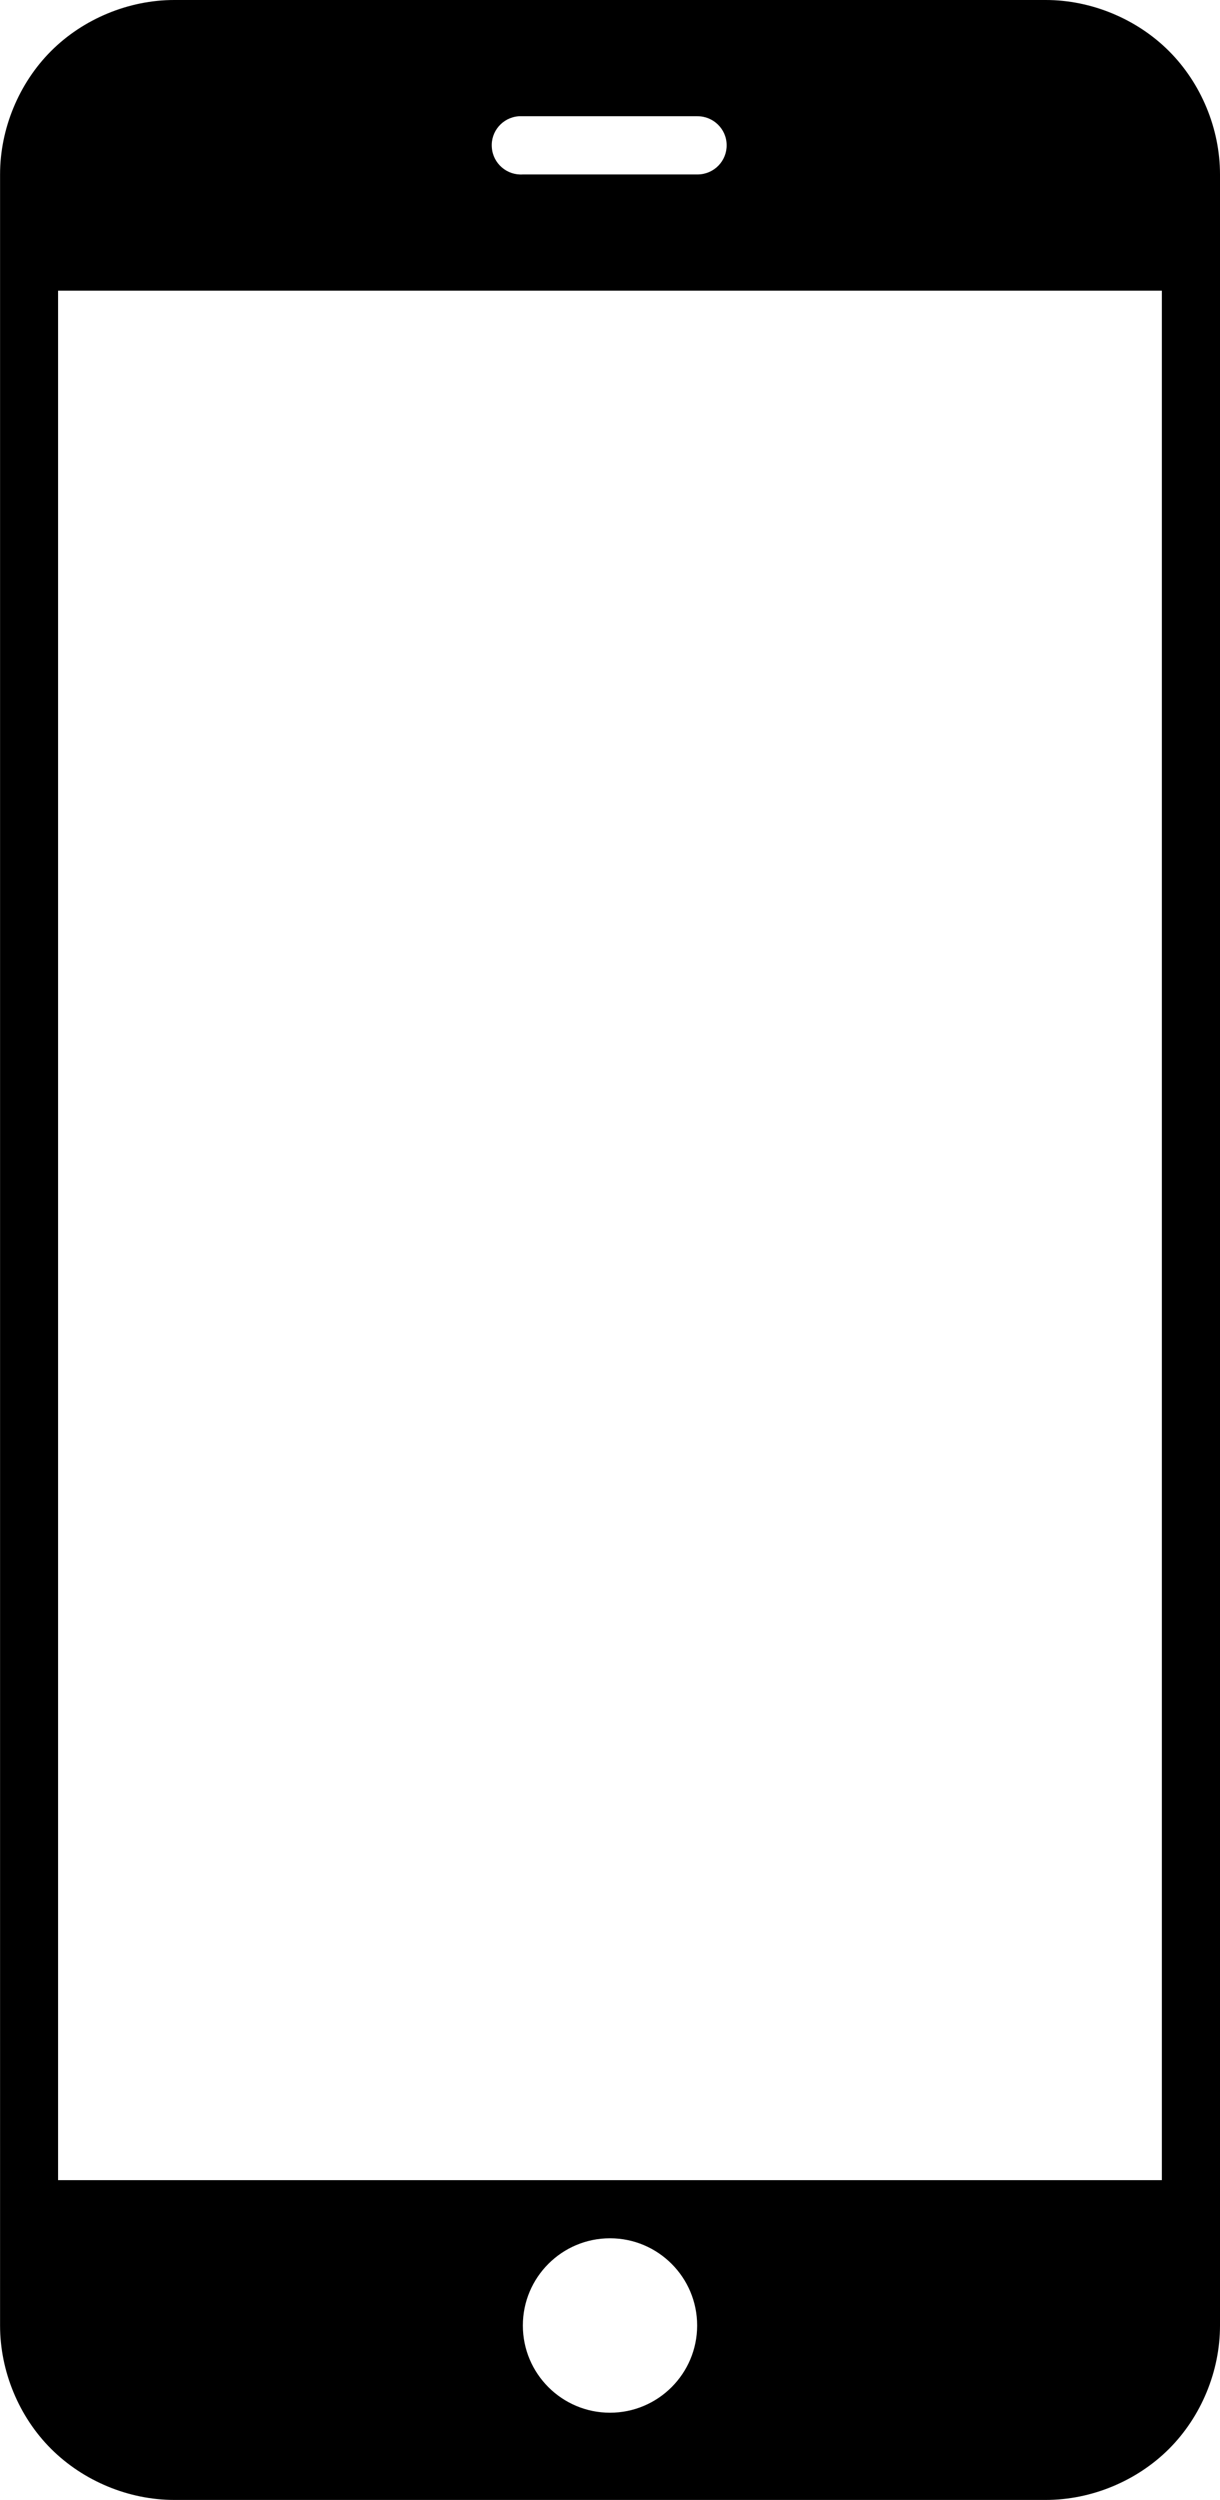<svg version="1.1" id="Capa_1" xmlns="http://www.w3.org/2000/svg" xmlns:xlink="http://www.w3.org/1999/xlink" x="0px" y="0px"
	 width="17.582px" height="36px" viewBox="99.876 0 17.582 36" enable-background="new 99.876 0 17.582 36" xml:space="preserve" class="cp-target" fill="{{shape_color}}"> 
<g>
	<path d="M102.388,0c-0.657,0-1.312,0.271-1.776,0.735s-0.735,1.119-0.735,1.776v30.977
		c0,0.658,0.27,1.312,0.735,1.776S101.73,36,102.388,36h12.559c0.657,0,1.311-0.271,1.776-0.735
		c0.465-0.465,0.735-1.118,0.735-1.776V2.512c0-0.658-0.271-1.312-0.735-1.776S115.604,0,114.946,0H102.388z M107.352,1.674
		c0.006,0,0.012,0,0.018,0c0.014,0,0.027,0,0.042,0h2.512c0.23-0.003,0.422,0.182,0.424,0.413c0.004,0.231-0.181,0.421-0.412,0.425
		c-0.004,0-0.008,0-0.012,0h-2.512c-0.231,0.016-0.432-0.158-0.448-0.389C106.946,1.892,107.12,1.691,107.352,1.674L107.352,1.674z
		 M100.713,4.186h15.907v27.209h-15.907V4.186z M108.667,32.232c0.693,0,1.256,0.563,1.256,1.256s-0.563,1.256-1.256,1.256
		s-1.256-0.563-1.256-1.256S107.974,32.232,108.667,32.232z"/>
</g>
</svg>
